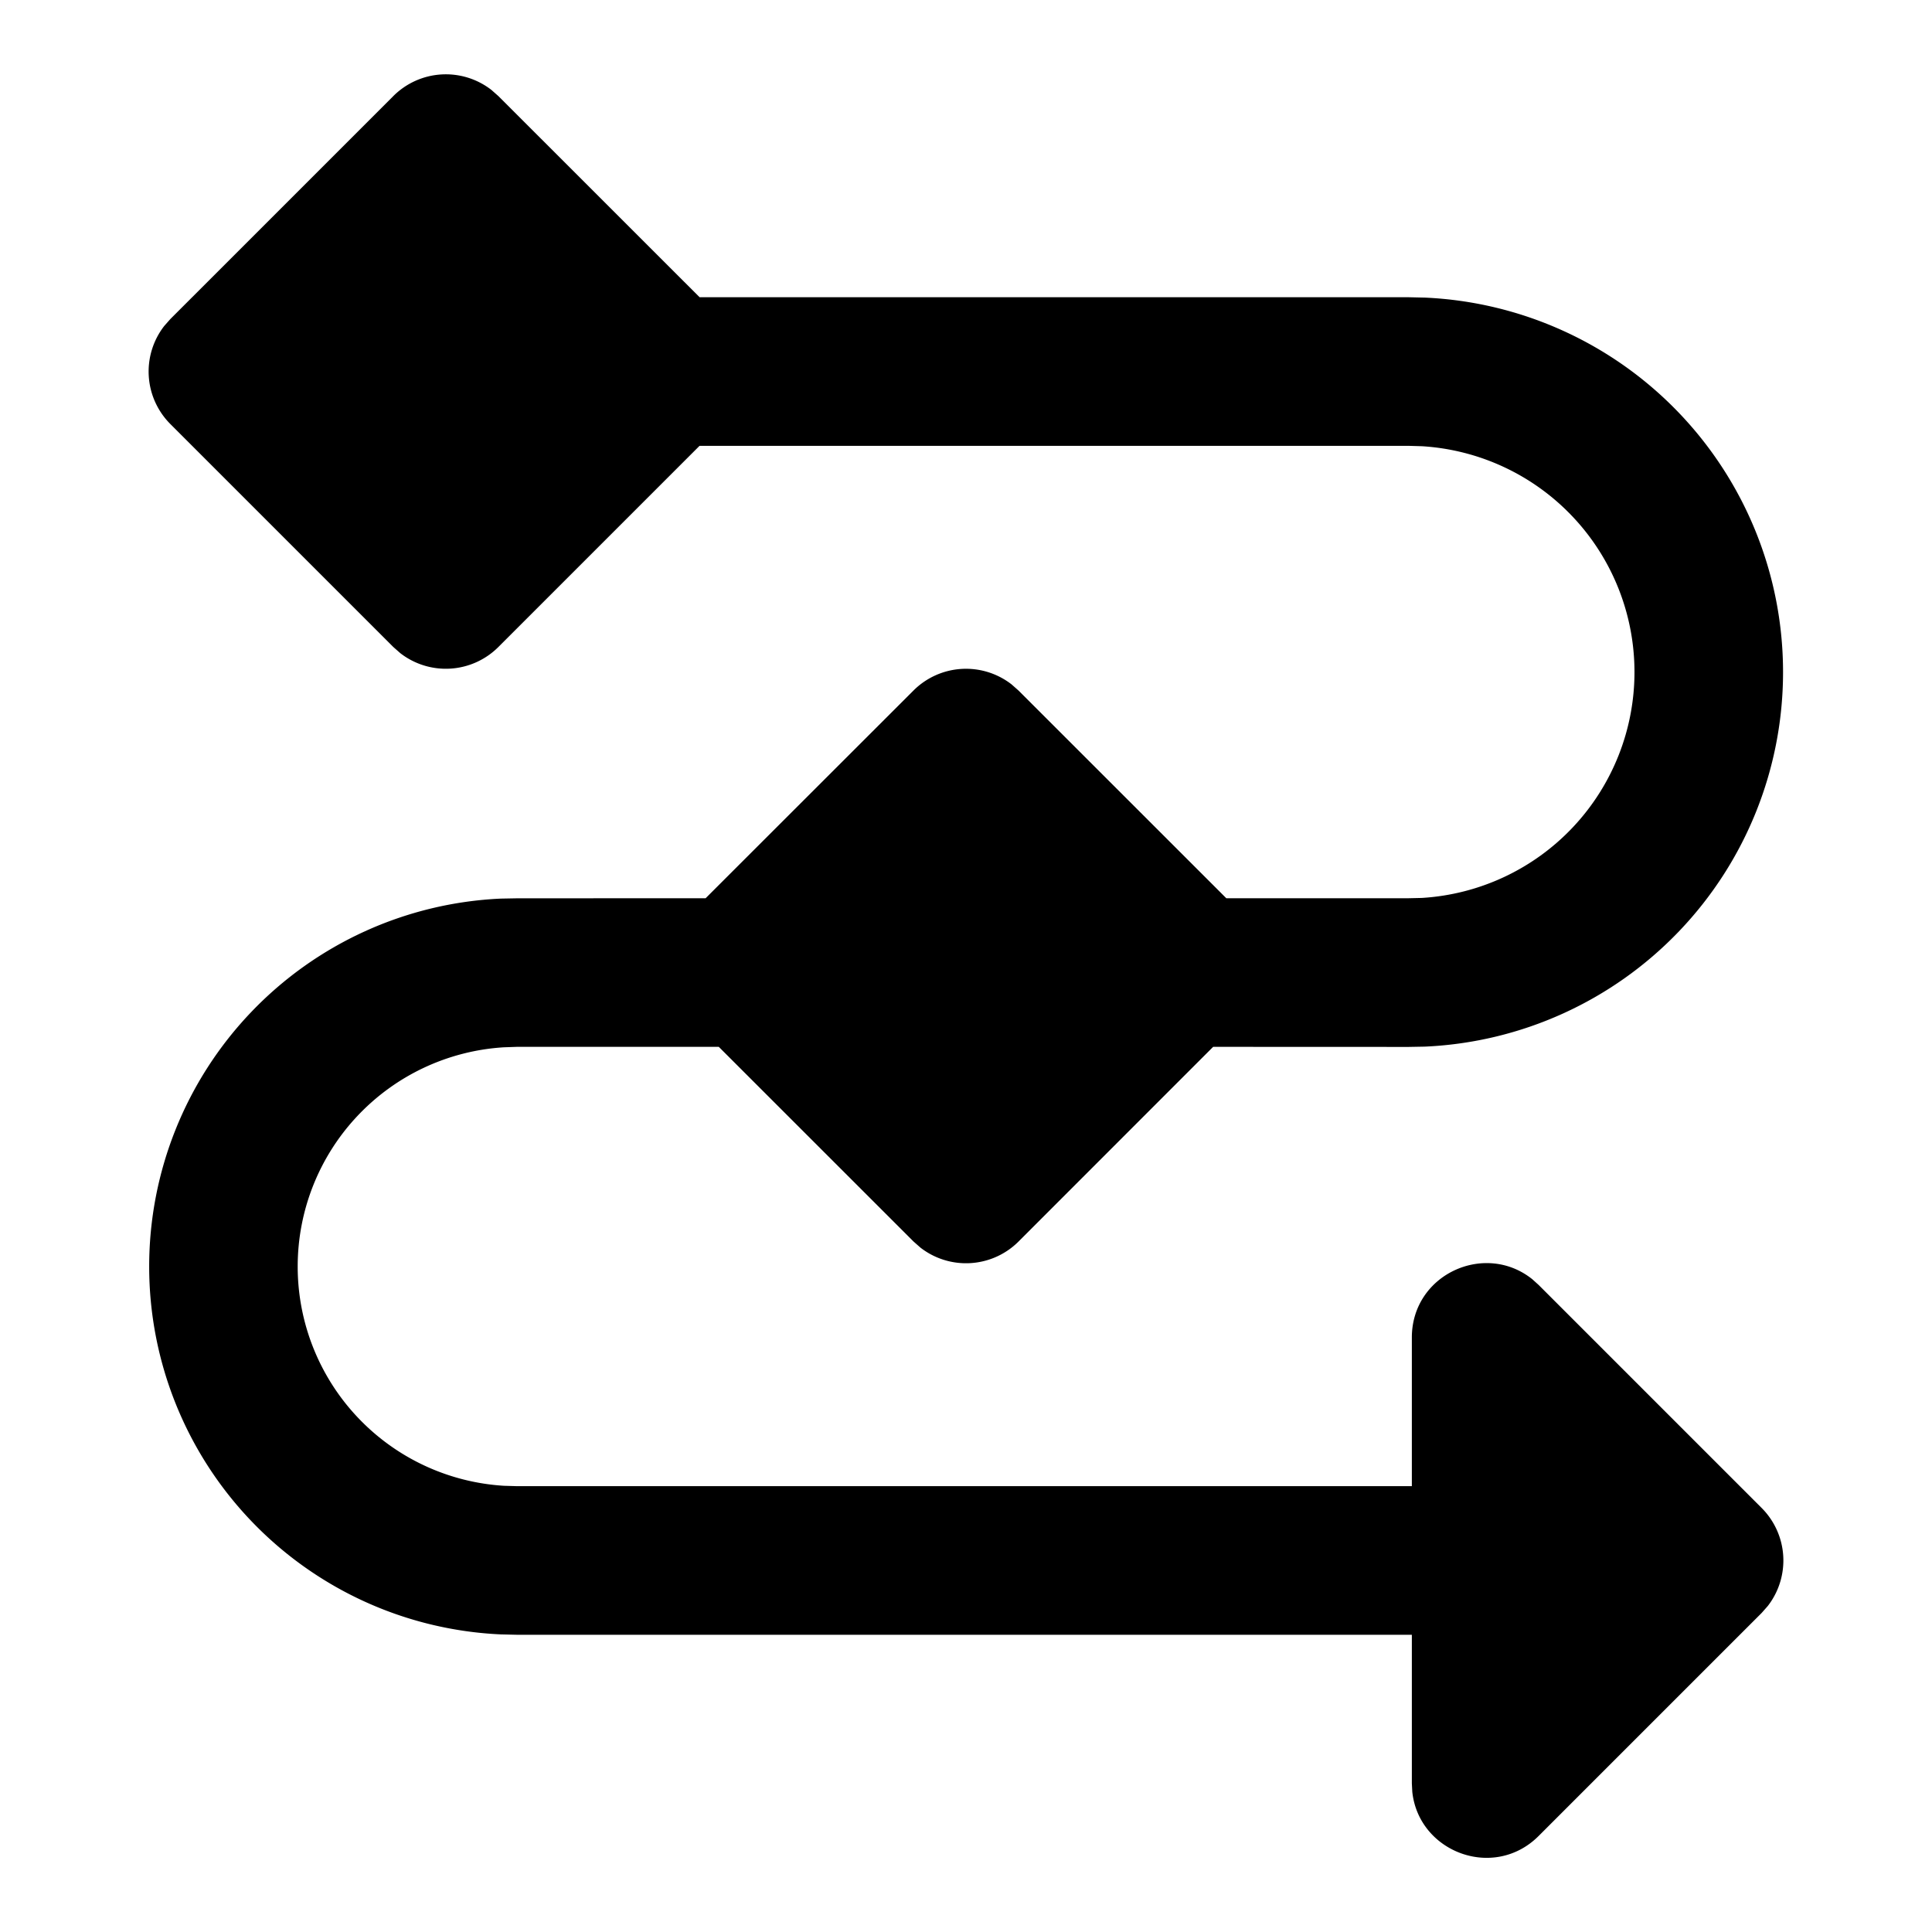 <svg xmlns="http://www.w3.org/2000/svg" width="32" height="32" viewBox="0 0 26 26"><path fill="currentColor" d="M6.707 8.707a1 1 0 0 1-1.32.083l-.094-.083l-3-3a1 1 0 0 1-.083-1.32l.083-.094l3-3a1 1 0 0 1 1.32-.083l.094.083L9.415 4h9.54l.22.005a5.045 5.045 0 0 1 0 10.08l-.22.004l-2.629-.001l-2.619 2.62a1 1 0 0 1-1.32.082l-.094-.083l-2.62-2.619H6.956l-.174.006a2.956 2.956 0 0 0 0 5.901l.174.005H19v-2c0-.852.986-1.297 1.623-.783l.084.076l3 3a1 1 0 0 1 .083 1.32l-.083.094l-3 3c-.602.603-1.614.22-1.701-.593L19 24v-2H6.956l-.215-.005a4.956 4.956 0 0 1 0-9.902l.215-.004l2.54-.001l2.797-2.795a1 1 0 0 1 1.32-.083l.094.083l2.796 2.795h2.453l.178-.004a3.045 3.045 0 0 0 0-6.079L18.956 6H9.414z"/></svg>